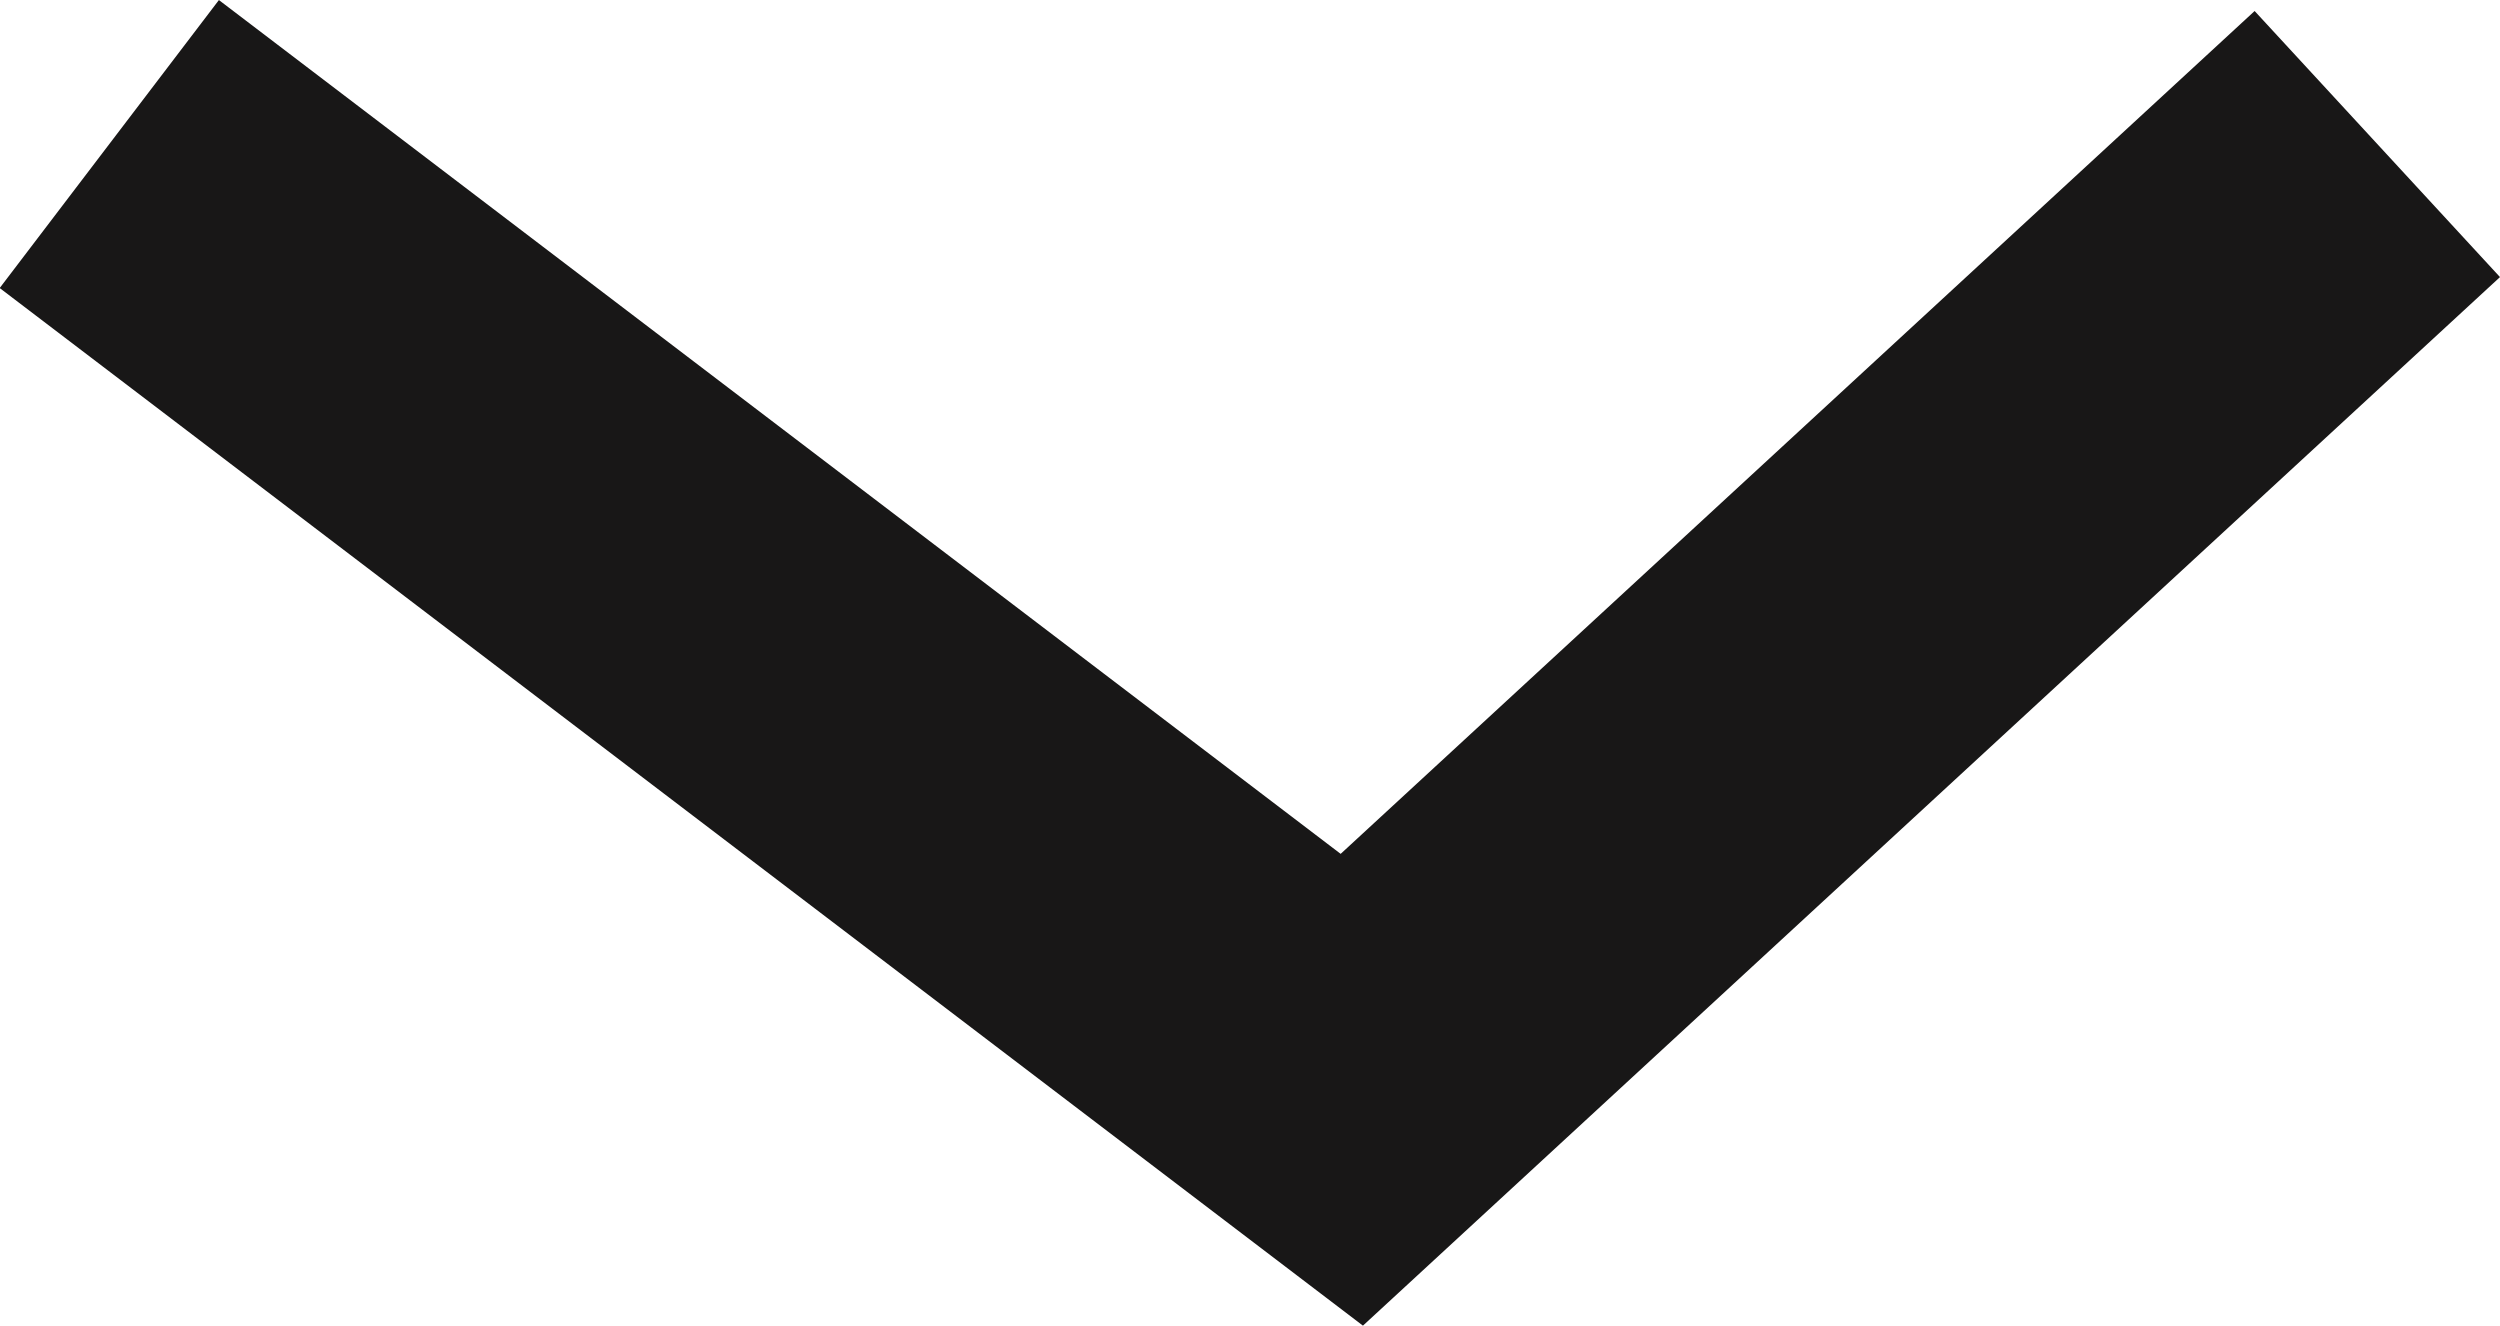 <svg xmlns="http://www.w3.org/2000/svg" width="13.815" height="7.325" viewBox="0 0 13.815 7.325">
  <path id="Path_2093" data-name="Path 2093" d="M-382,842.667l5.226,5.667L-382,855.2" transform="translate(855.804 382.796) rotate(90)" fill="none" stroke="#181717" stroke-width="2"/>
</svg>
